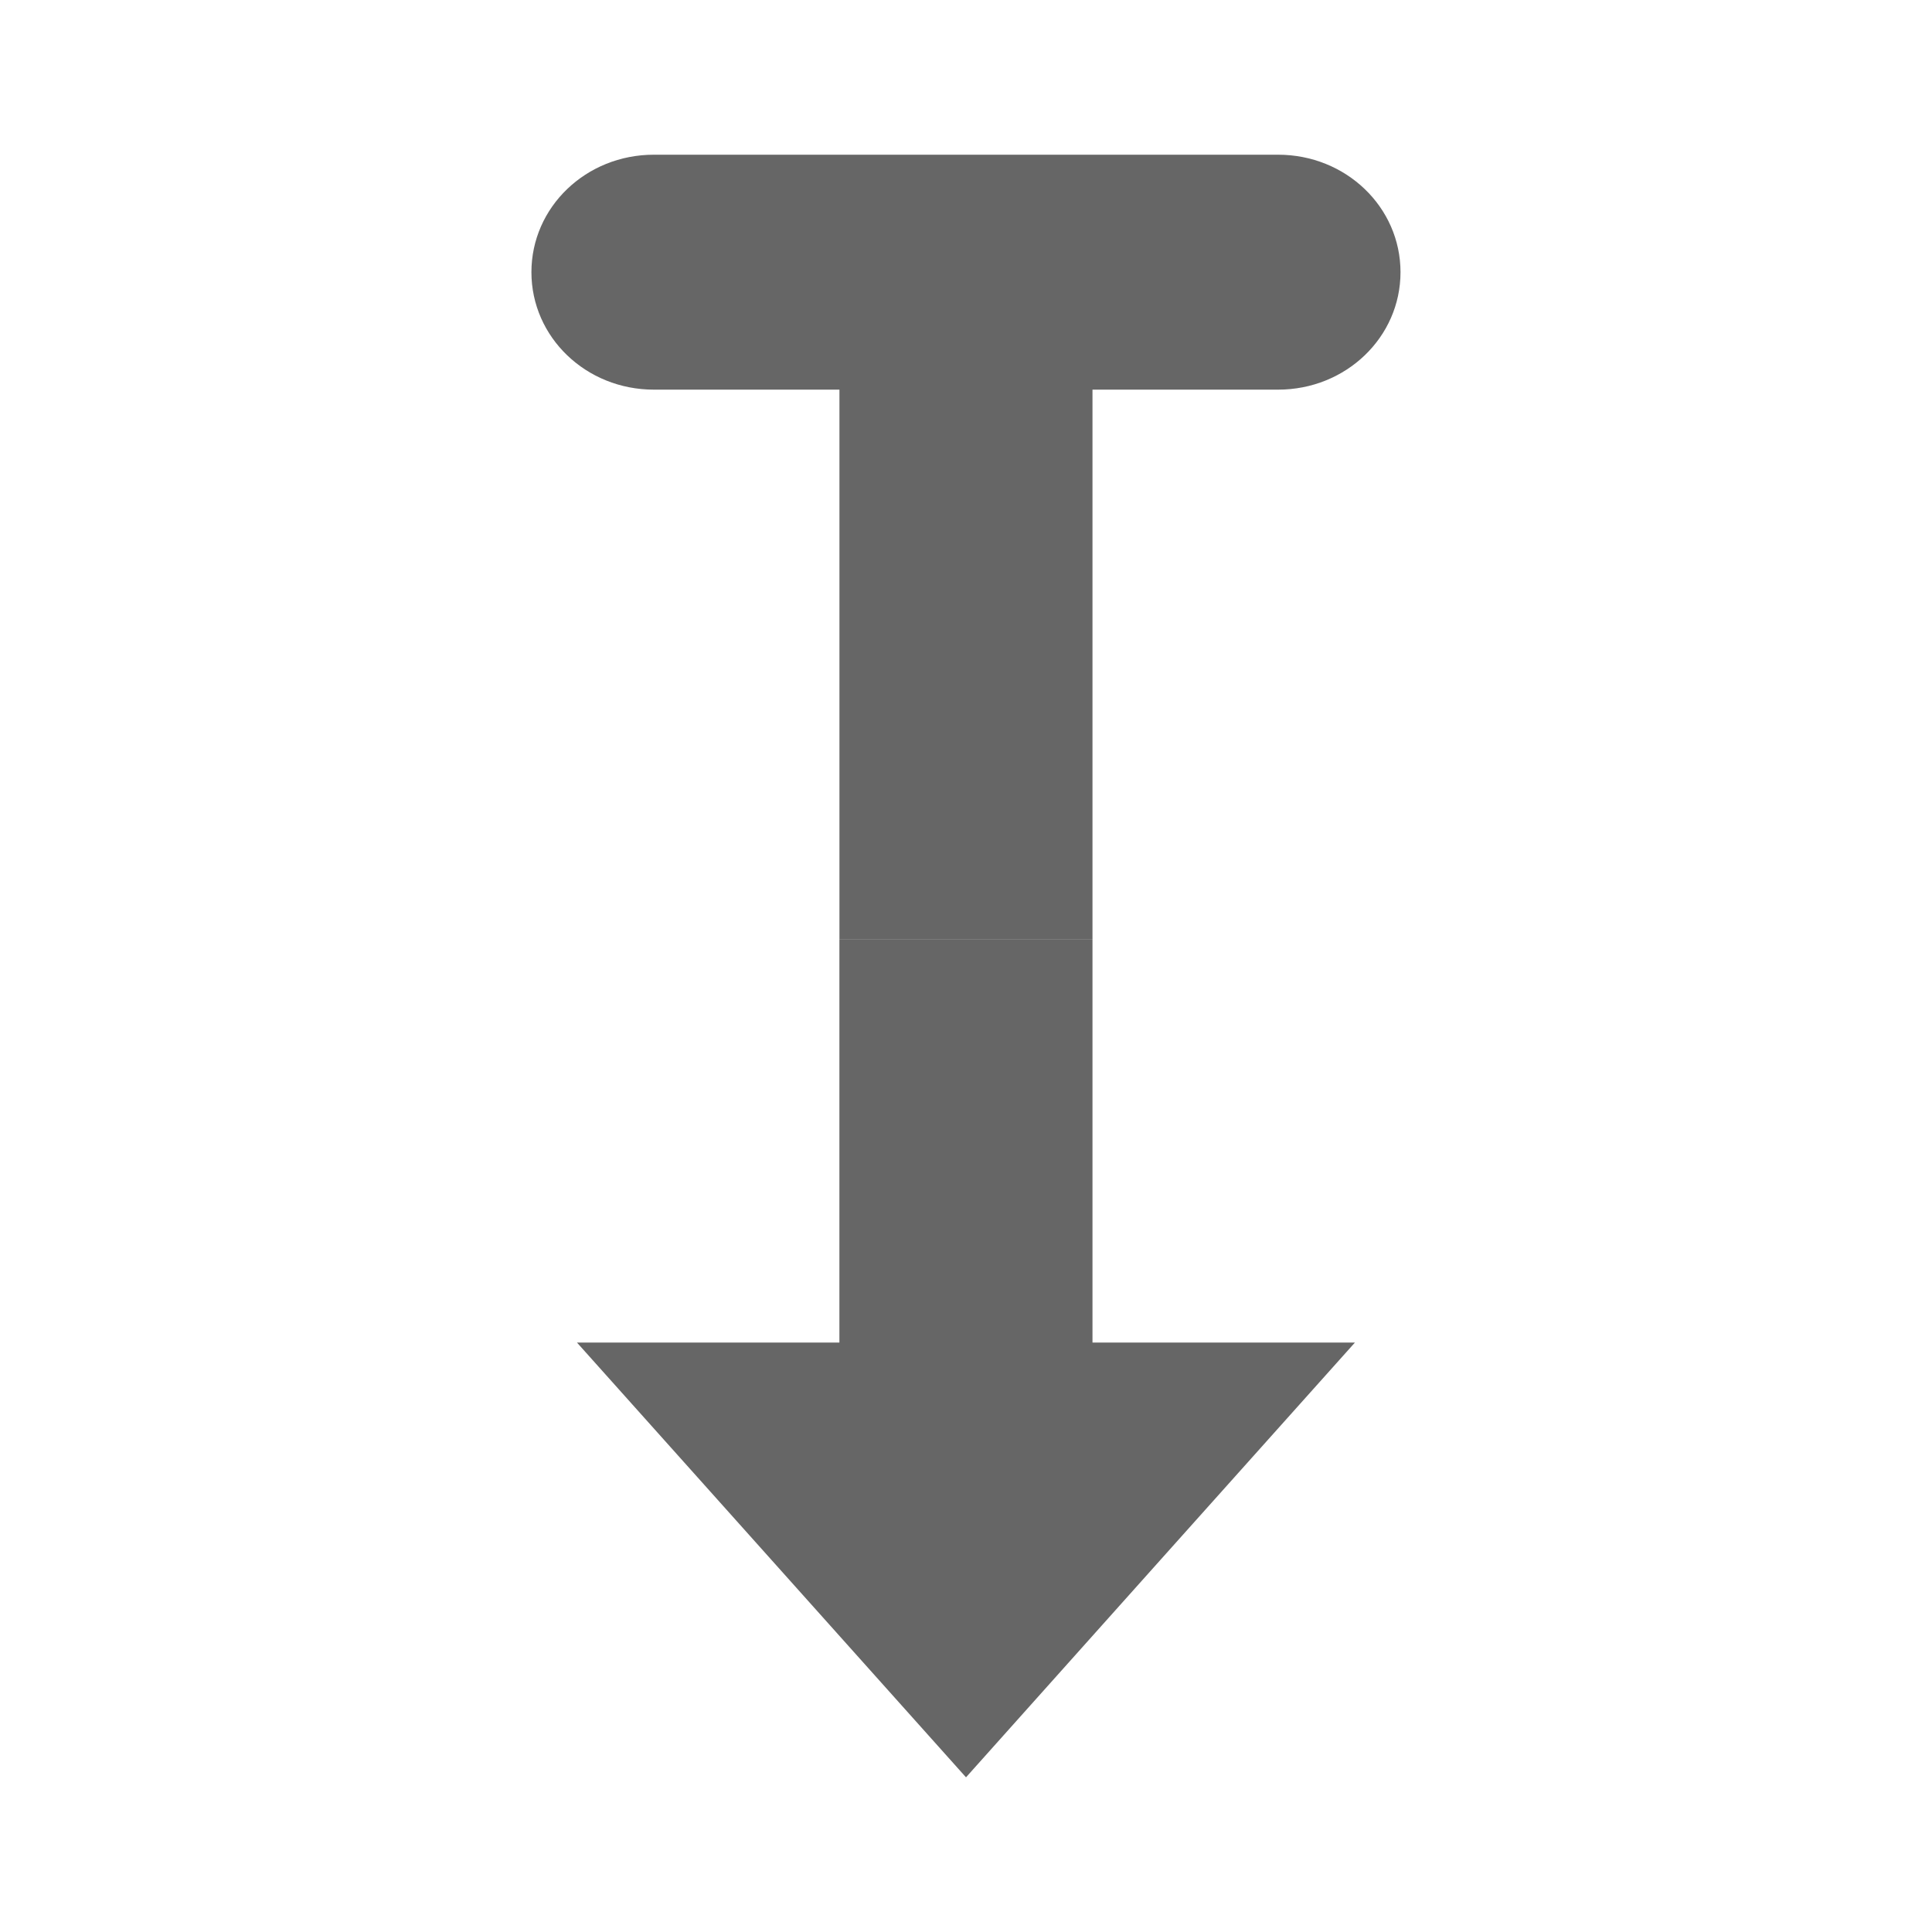 <?xml version="1.0" encoding="UTF-8" standalone="no"?>
<!-- Created with Inkscape (http://www.inkscape.org/) -->

<svg
   xmlns:dc="http://purl.org/dc/elements/1.1/"
   xmlns:cc="http://creativecommons.org/ns#"
   xmlns:rdf="http://www.w3.org/1999/02/22-rdf-syntax-ns#"
   xmlns:svg="http://www.w3.org/2000/svg"
   xmlns="http://www.w3.org/2000/svg"
   xmlns:inkscape="http://www.inkscape.org/namespaces/inkscape"
   version="1.1"
   width="100%"
   height="100%"
   viewBox="0 0 512 512"
   id="svg2">
  <defs
     id="defs4" />
  <path
     d="M 26,0 C 11.603,0 0,11.603 0,26 v 460 c 0,14.397 11.603,26 26,26 h 460 c 14.397,0 26,-11.603 26,-26 V 26 C 512,11.603 500.397,0 486,0 H 26"
     inkscape:connector-curvature="0"
     id="path30"
     style="fill:none" />
  <path
     d="M 0,295.56 V 486 c 0,14.397 11.603,26 26,26 h 460 c 14.397,0 26,-11.603 26,-26 V 295.56 H 0"
     inkscape:connector-curvature="0"
     id="path32"
     style="opacity:0.0;color:#000000" />
  <g
     id="g76"
     style="font-size:208.33px;line-height:125%;letter-spacing:0;word-spacing:0;font-family:Gentium Book Basic">
  </g>
  <g
     id="g88"
     style="fill-rule:evenodd">
    <path
       d="m 173.28,41 c -17.969,0 -32.438,13.881 -32.438,31.13 0,8.389 3.414,15.976 9,21.563 l 1.125,1.094 71.5,71.5 v 0.031 82.56 0.031 106.88 h -69.56 l 51.563,57.63 51.563,57.59 41,41 h 188.97 c 14.397,0 26,-11.603 26,-26 v -285.59 l -8.438,-8.438 -140.37,-140.34 -1.031,-1.063 c -5.896,-5.896 -14.211,-9.563 -23.438,-9.563 h -165.44"
       inkscape:connector-curvature="0"
       id="path90"
       style="opacity:0.0" />
    <path
       d="m 173.27,41 c -17.969,0 -32.438,13.882 -32.438,31.13 0,17.244 14.468,31.13 32.438,31.13 h 49.19 v 145.63 h 67.06 V 103.26 h 49.19 c 17.969,0 32.438,-13.882 32.438,-31.13 C 371.148,54.886 356.68,41 338.71,41 H 173.26 m 49.19,207.92 V 355.79 H 152.9 l 51.55,57.61 51.55,57.61 51.52,-57.61 51.55,-57.61 H 289.52 V 248.92 h -67.06"
       inkscape:connector-curvature="0"
       id="path92"
       style="fill:#666666" />
  </g>
</svg>
